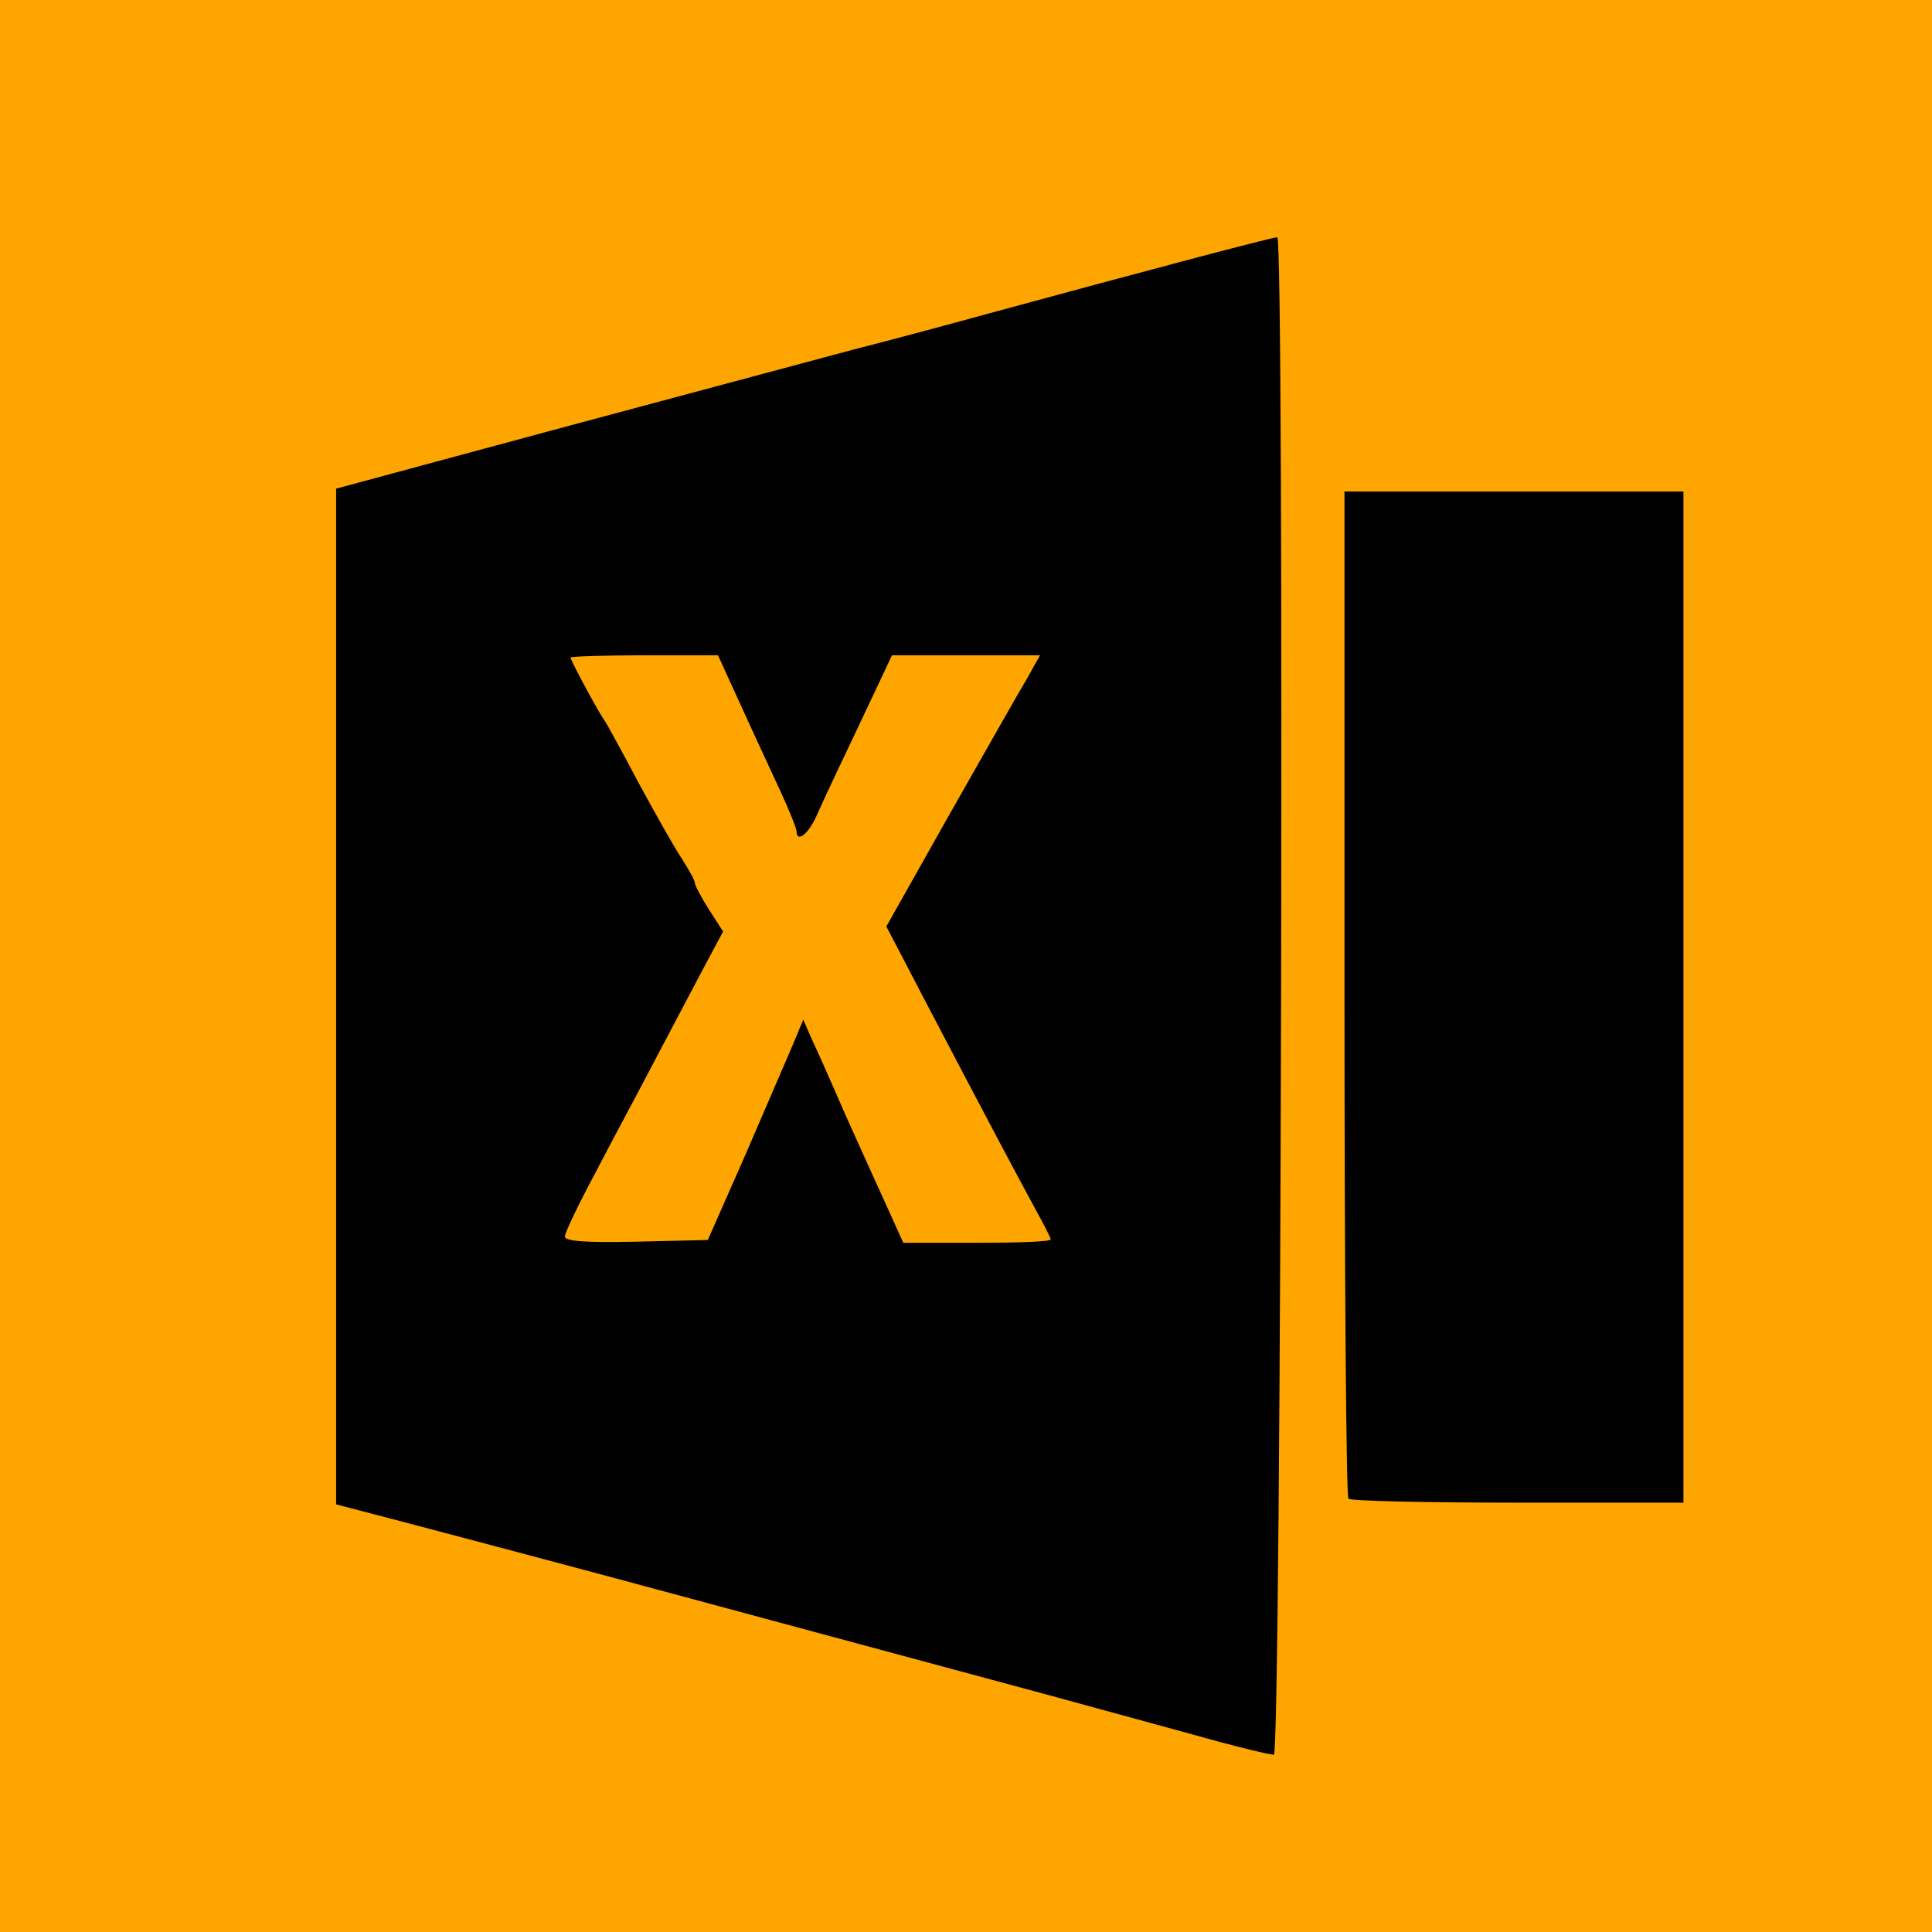 <?xml version="1.0" encoding="utf-8"?>
<!DOCTYPE svg PUBLIC "-//W3C//DTD SVG 20010904//EN" "http://www.w3.org/TR/2001/REC-SVG-20010904/DTD/svg10.dtd">
<svg version="1.0" xmlns="http://www.w3.org/2000/svg" width="342px" height="342px" viewBox="0 0 342 342" preserveAspectRatio="xMidYMid meet">
 <g fill="#ffa500">
  <path d="M0 171 l0 -171 171 0 171 0 0 171 0 171 -171 0 -171 0 0 -171z m224 5.1 l0 -130 -7.2 2 c-4 1.1 -12.2 3.3 -18.3 4.9 -13.2 3.4 -44.7 11.9 -60 16.1 -6 1.6 -25.6 6.9 -43.5 11.7 l-32.5 8.7 0 86.9 0 86.9 13 3.4 c7.2 1.9 28.8 7.6 48 12.8 19.3 5.2 44.5 12 56 15.1 11.6 3.1 25.5 6.9 31 8.4 5.5 1.6 10.8 2.9 11.8 2.9 1.6 0.1 1.7 -6.7 1.7 -129.8z m71 0.4 l0 -86.5 -27 0 -27 0 0 85.8 c0 47.2 0.3 86.2 0.7 86.5 0.3 0.4 12.5 0.7 27 0.7 l26.3 0 0 -86.5z"/>
  <path d="M97 218.9 c0 -3.1 1.4 -6.7 5.4 -14.3 2.9 -5.6 7.7 -14.6 10.6 -20.1 2.9 -5.5 6.4 -12 7.7 -14.4 l2.5 -4.3 -2.2 -4.7 c-1.3 -2.5 -3.1 -5.7 -4 -7.1 -0.9 -1.4 -4.1 -7 -7 -12.5 -2.9 -5.5 -5.6 -10.4 -6 -11 -2.6 -3.3 -6 -11.3 -6 -14.1 l0 -3.4 16 0 16.1 0 3.8 8.3 c2 4.5 4.8 10.6 6.1 13.5 l2.4 5.2 2.2 -5.2 c1.2 -2.9 4 -9 6.3 -13.5 l4.1 -8.3 16 0 16 0 0 3 c0 2.1 -3.9 10 -11.7 23.8 -6.4 11.4 -12.1 21.5 -12.7 22.5 -0.9 1.3 -0.2 3.4 3.2 10 5.1 9.9 13.8 26.4 19.2 36.3 2.5 4.6 4 8.7 4 10.9 l0 3.5 -16.1 0 -16 0 -3.1 -6.7 c-1.7 -3.8 -5 -11 -7.4 -16.2 l-4.3 -9.4 -1.6 3.9 c-0.9 2.1 -4 9.3 -6.9 15.9 l-5.4 12 -15.6 0.3 -15.6 0.3 0 -4.2z"/>
 </g>
 <g fill="#000000">
  <path d="M211 307 c-7.4 -2 -22.9 -6.3 -34.5 -9.4 -11.5 -3.1 -36.7 -9.9 -56 -15.1 -19.2 -5.2 -40.8 -10.9 -48 -12.8 l-13 -3.4 0 -89.9 0 -89.9 40 -10.8 c22 -5.9 45.2 -12.1 51.5 -13.8 6.3 -1.6 17.1 -4.5 24 -6.4 27.9 -7.6 50.2 -13.5 51.1 -13.5 1.3 0 0.7 268.3 -0.6 268.6 -0.5 0.1 -7.1 -1.5 -14.5 -3.6z m-79 -102.7 c3.6 -8.4 7.4 -17.1 8.4 -19.5 l1.8 -4.3 1.3 3 c0.8 1.7 3.5 7.7 6 13.5 2.6 5.8 6 13.3 7.6 16.8 l2.8 6.2 13 0 c7.2 0 13.1 -0.2 13.1 -0.6 0 -0.3 -1.3 -2.8 -2.9 -5.7 -3.1 -5.7 -8.1 -15.1 -19 -35.9 l-7.2 -13.8 11.1 -19.7 c6.2 -10.9 12.3 -21.7 13.7 -24 l2.4 -4.3 -13.1 0 -13.1 0 -5.8 12.3 c-3.2 6.7 -6.6 13.9 -7.5 16 -1.5 3.4 -3.6 5 -3.6 2.8 0 -0.5 -1.7 -4.7 -3.9 -9.3 -2.1 -4.5 -5.2 -11.3 -6.9 -15 l-3.1 -6.8 -13 0 c-7.2 0 -13.1 0.2 -13.1 0.4 0 0.5 5.1 10 6 11.1 0.4 0.6 3.1 5.5 6 11 3 5.5 6.4 11.6 7.7 13.5 1.2 1.9 2.3 3.8 2.3 4.3 0 0.4 1.1 2.5 2.5 4.7 l2.5 3.9 -3.9 7.3 c-2.1 4 -6 11.4 -8.6 16.3 -2.6 5 -7.2 13.5 -10.1 19.1 -3 5.6 -5.4 10.6 -5.4 11.3 0 0.8 3.5 1.1 12.6 0.9 l12.7 -0.3 6.7 -15.2z"/>
  <path d="M238.7 265.3 c-0.4 -0.3 -0.7 -40.6 -0.7 -89.5 l0 -88.8 30 0 30 0 0 89.5 0 89.5 -29.3 0 c-16.2 0 -29.7 -0.3 -30 -0.7z"/>
 </g>
</svg>